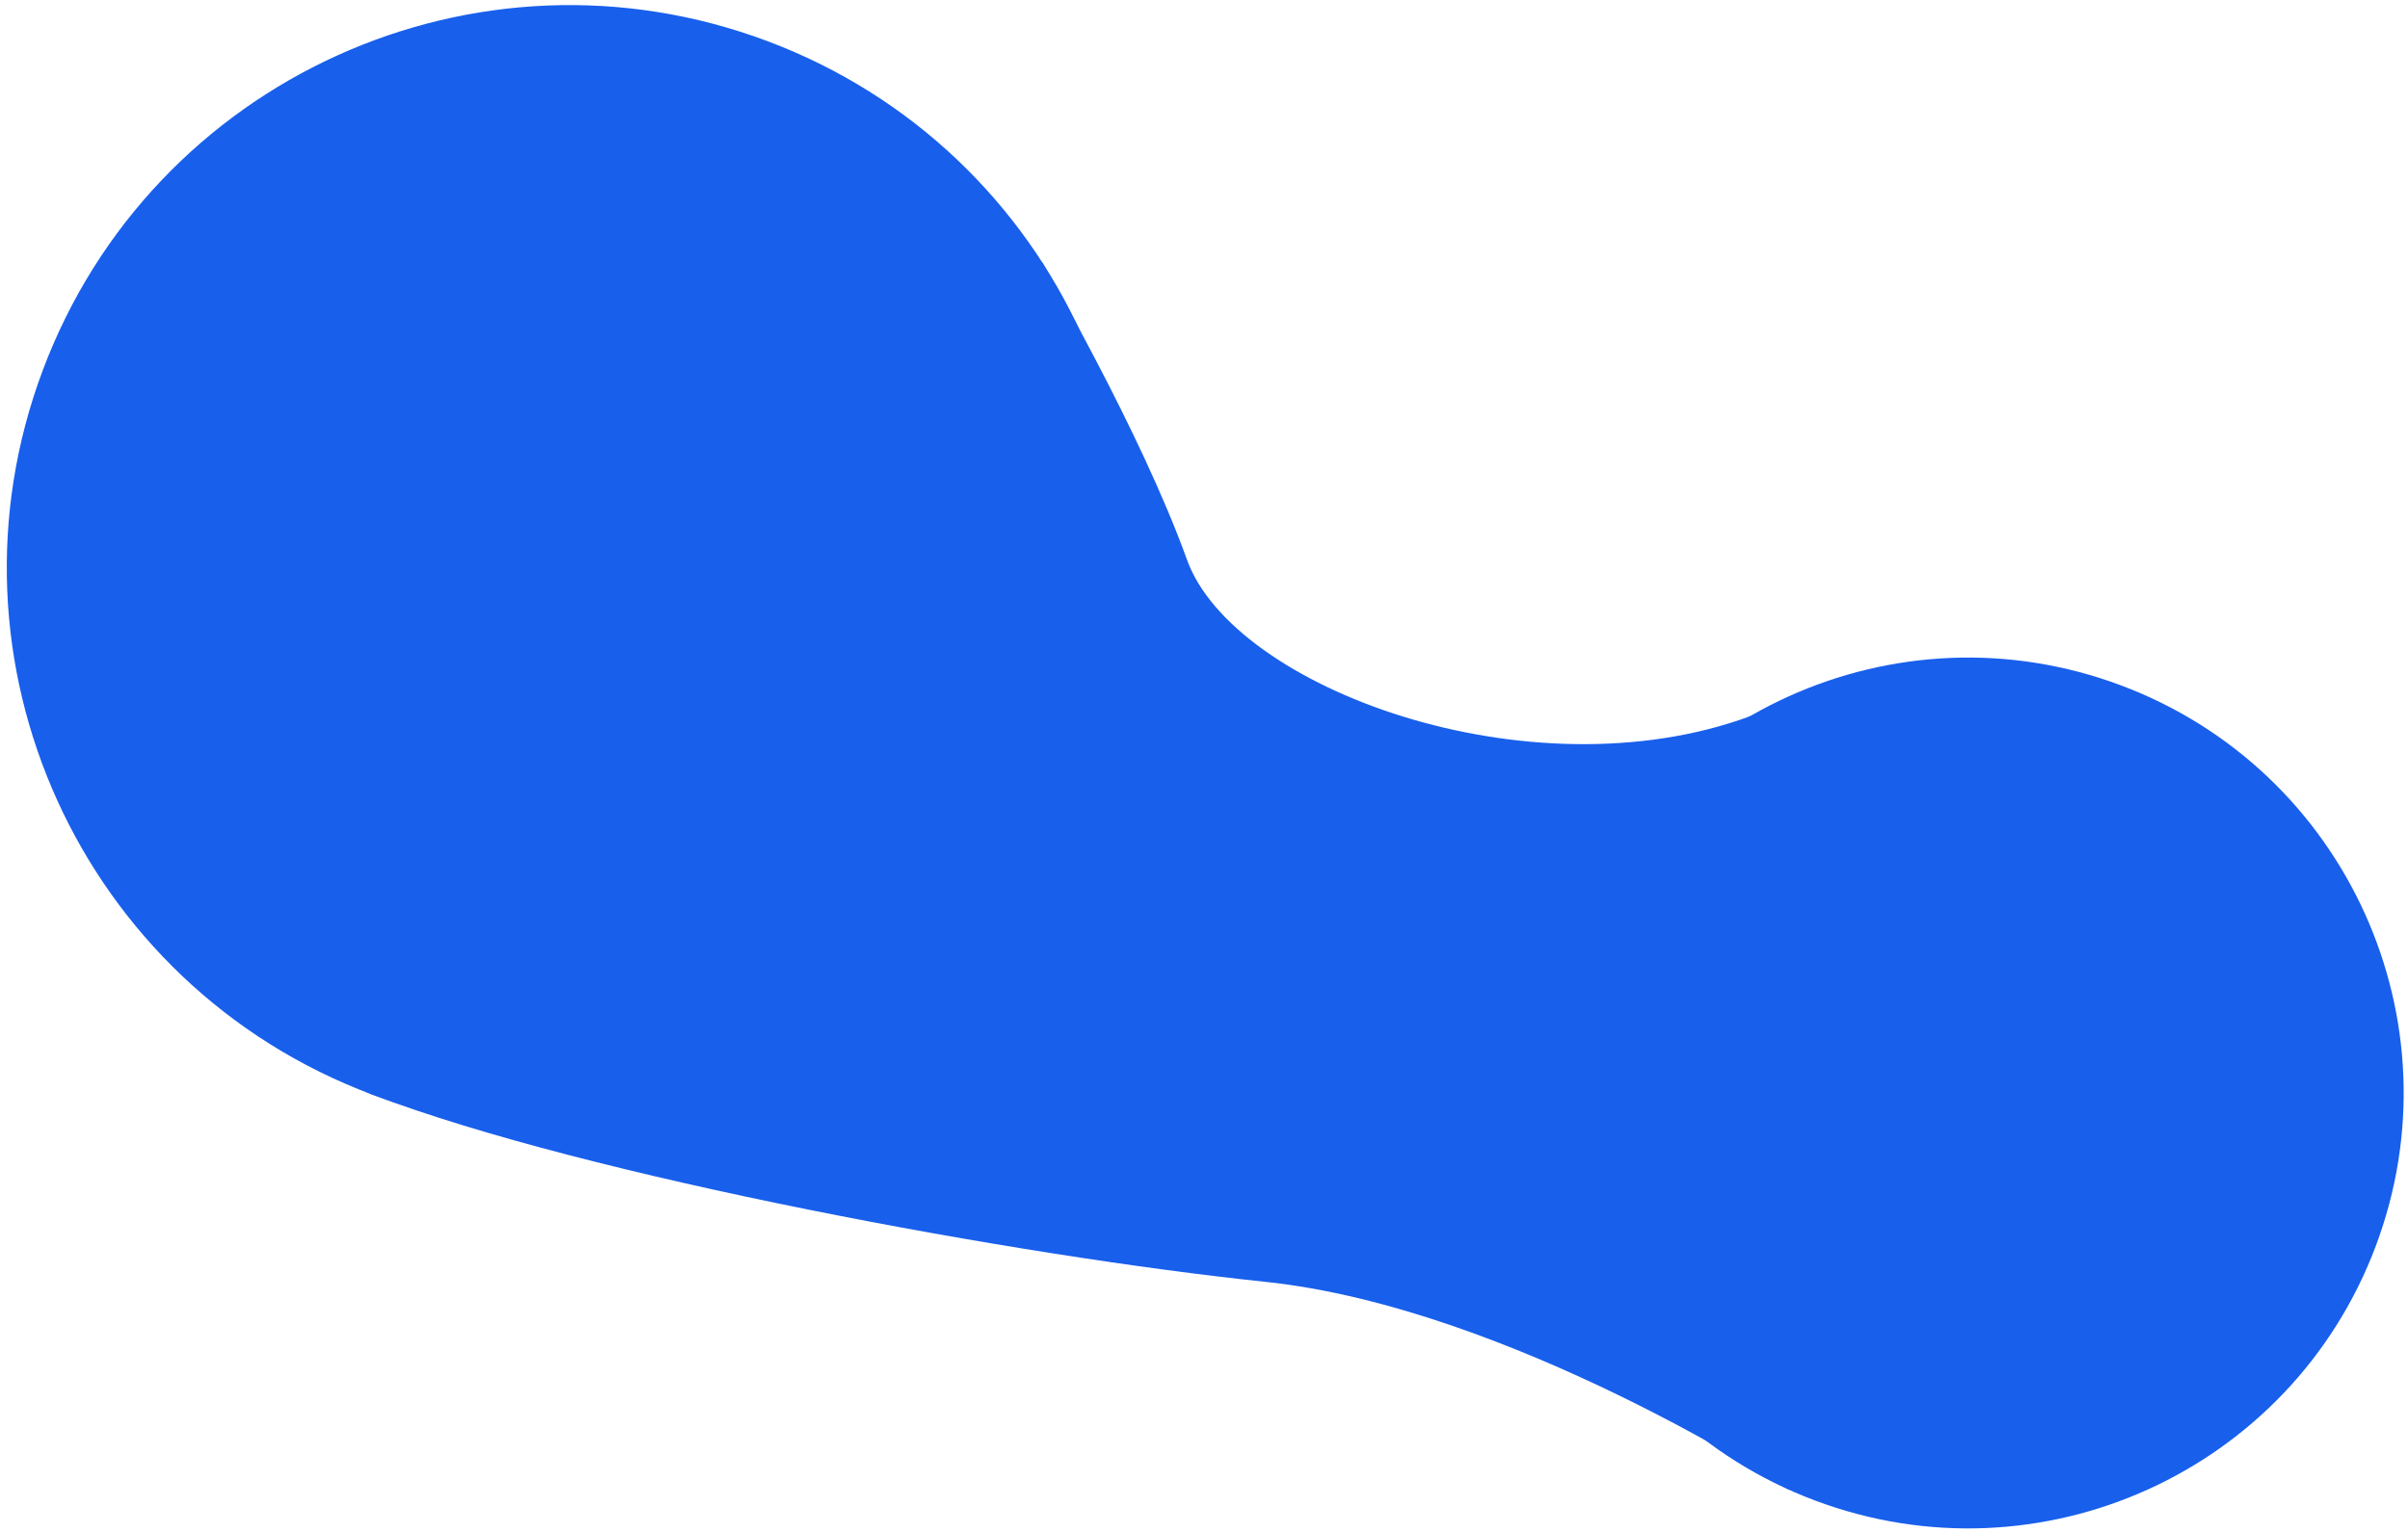 <?xml version="1.0" encoding="UTF-8"?>
<svg width="308px" height="196px" viewBox="0 0 308 196" version="1.1" xmlns="http://www.w3.org/2000/svg" xmlns:xlink="http://www.w3.org/1999/xlink">
    <!-- Generator: Sketch 58 (84663) - https://sketch.com -->
    <title>Group 30</title>
    <desc>Created with Sketch.</desc>
    <g id="Design" stroke="none" stroke-width="1" fill="none" fill-rule="evenodd">
        <g id="My-Sunshine-Landing-v1" transform="translate(-689, -237)" fill="#185FEC">
            <g id="Group-5" transform="translate(11, 162)">
                <g id="Group-29">
                    <g id="Group-154">
                        <g id="Group-30" transform="translate(678.867, 75.651)">
                            <path d="M4.617,46.685 C18.596,9.473 60.095,-9.362 97.306,4.617 C134.519,18.596 153.353,60.095 139.375,97.308 C125.395,134.52 83.896,153.354 46.684,139.375 C9.471,125.396 -9.362,83.897 4.617,46.685" id="Fill-8"></path>
                            <path d="M198.732,119.605 C209.549,90.81 241.662,76.235 270.457,87.053 C299.252,97.87 313.826,129.982 303.009,158.777 C292.192,187.573 260.08,202.147 231.285,191.33 C202.489,180.512 187.915,148.4 198.732,119.605" id="Fill-10"></path>
                            <path d="M132.416,32.877 C132.416,32.877 145.062,54.563 150.957,70.96 C156.853,87.358 194.69,101.381 222.955,90.997 C251.219,80.613 270.569,141.422 270.569,141.422 L227.866,189.912 C227.866,189.912 192.314,166.629 160.927,163.347 C129.539,160.066 74.412,149.943 46.685,139.375 C18.956,128.807 132.416,32.877 132.416,32.877" id="Fill-12"></path>
                        </g>
                    </g>
                </g>
            </g>
        </g>
    </g>
</svg>